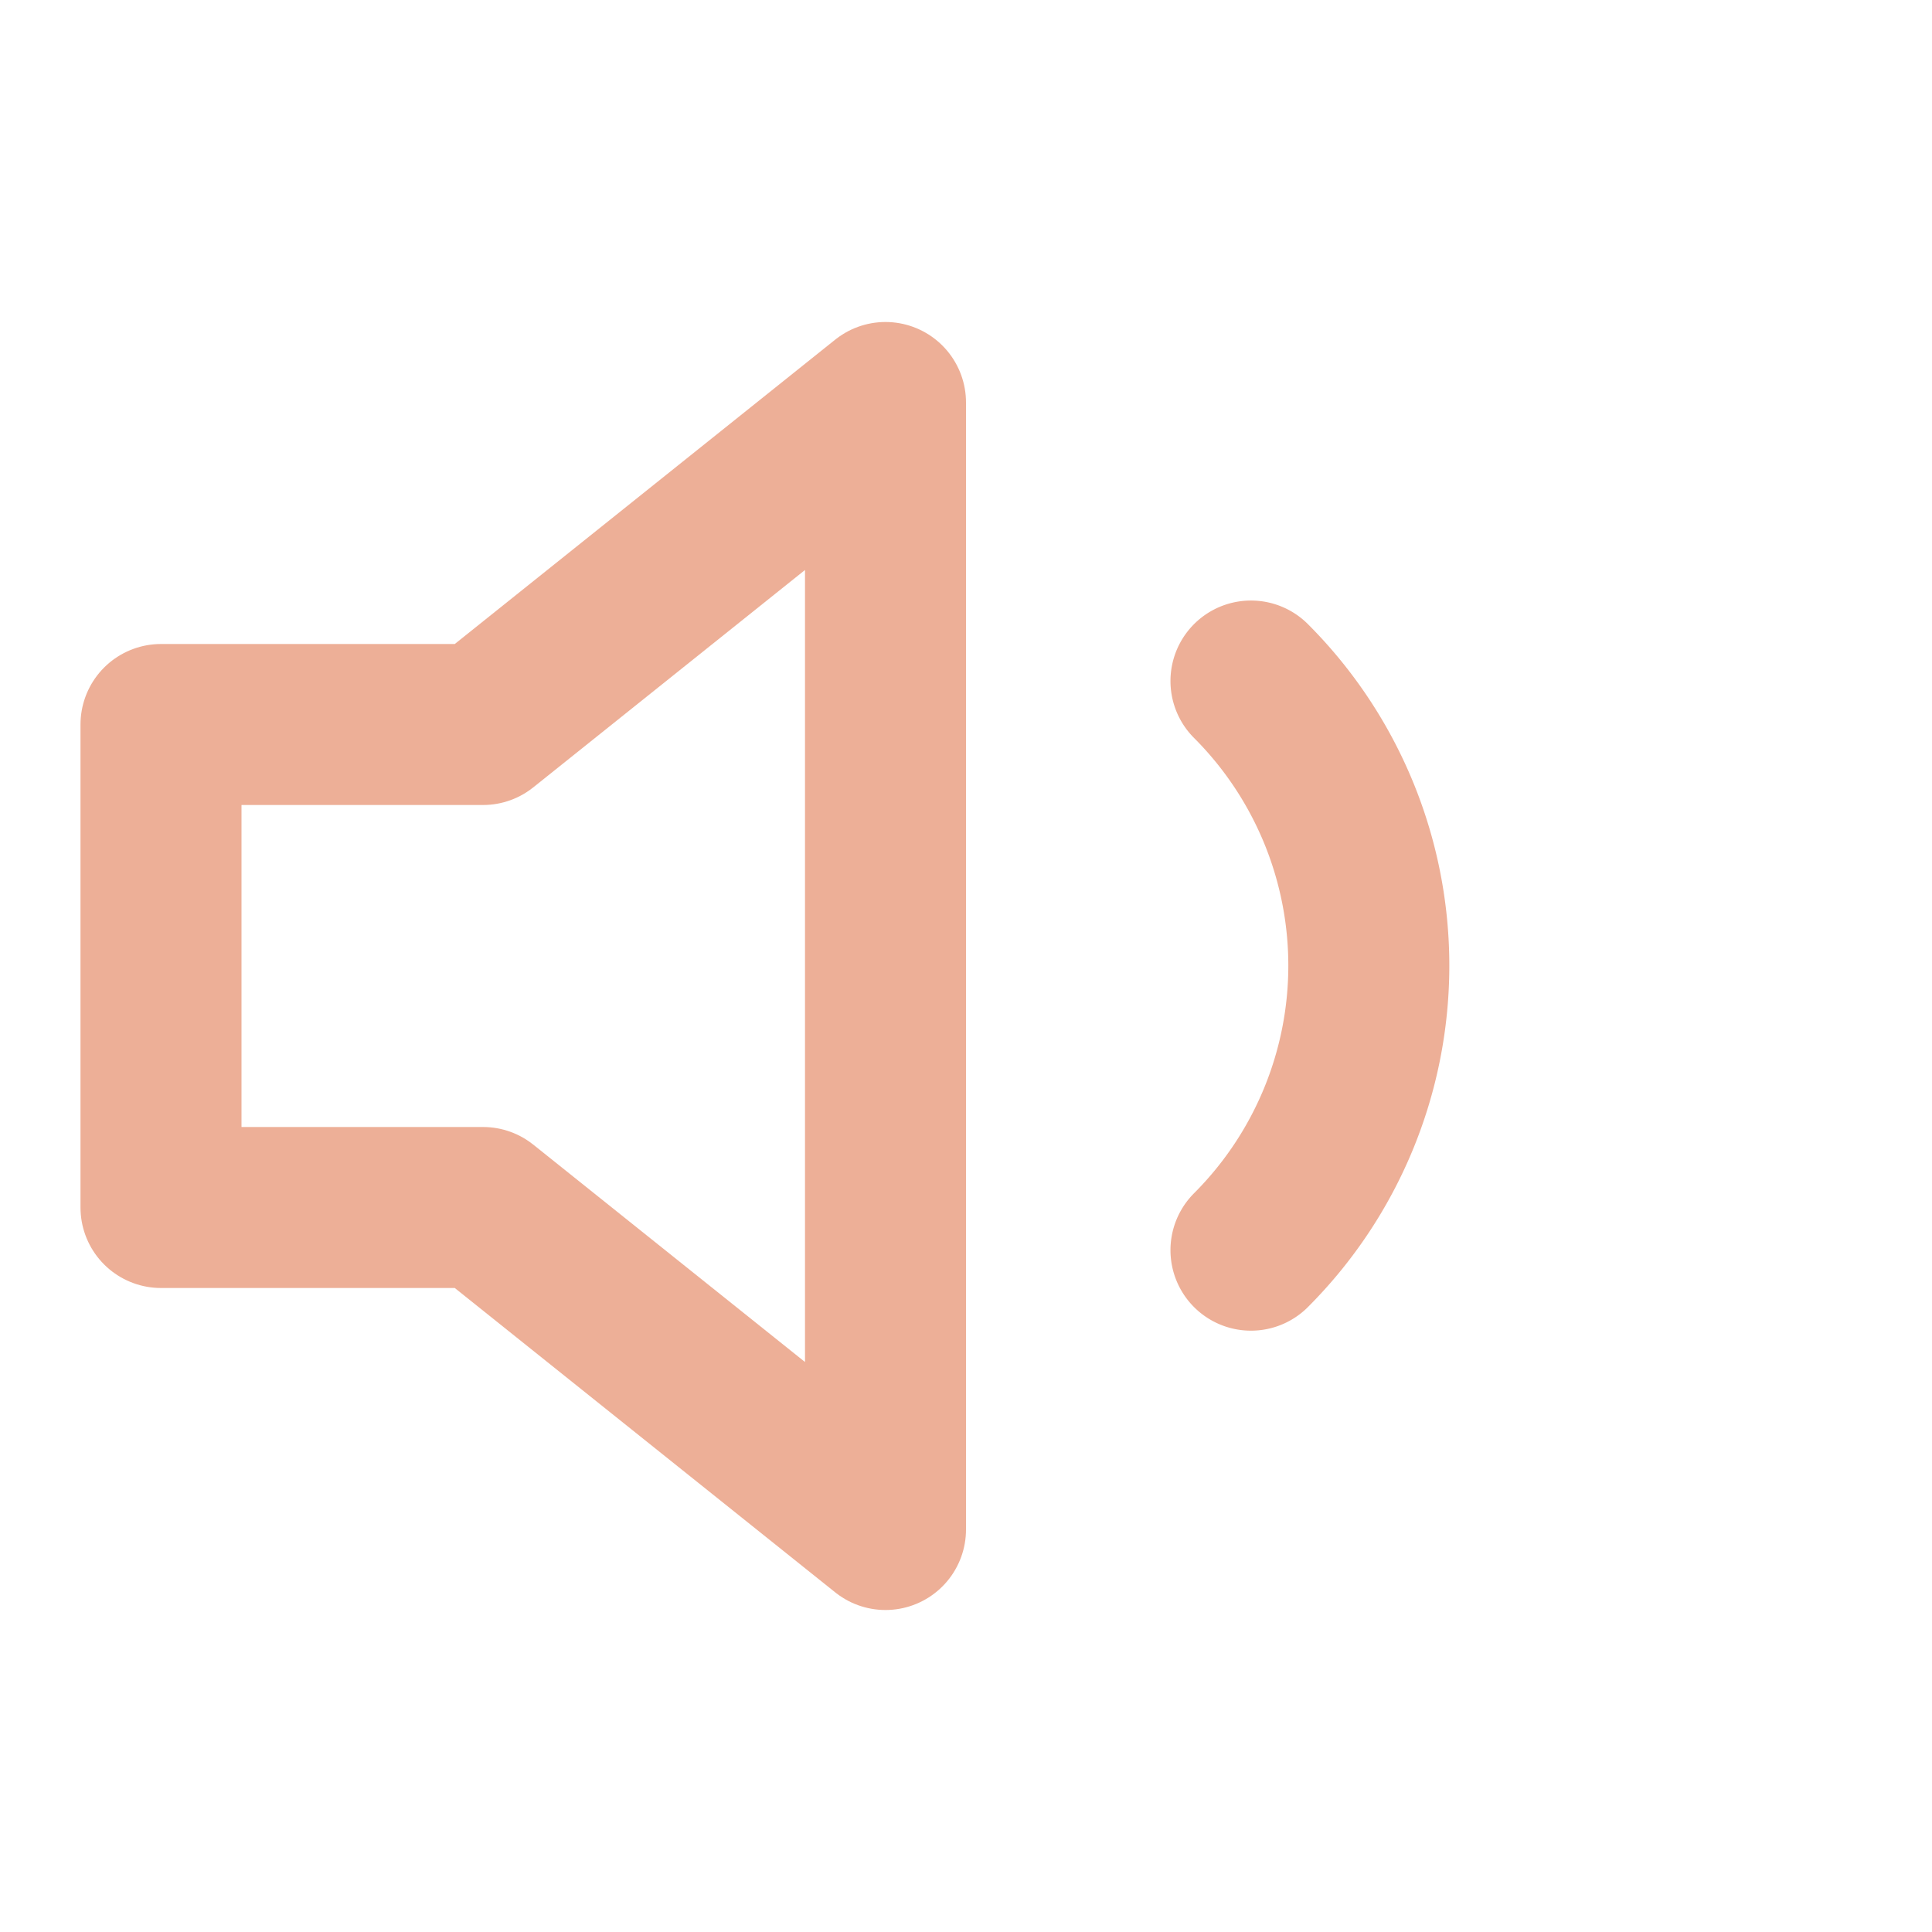 <?xml version="1.0" encoding="utf-8"?>
<svg width="16" height="16" viewBox="0 0 24 24" fill="none" stroke="#96CDFB" stroke-width="2" stroke-linecap="round" stroke-linejoin="round" class="feather feather-volume-1" xmlns="http://www.w3.org/2000/svg">
  <polygon points="11 5 6 9 2 9 2 15 6 15 11 19 11 5" style="stroke: rgb(237, 175, 151);"/>
  <path d="M15.54 8.46a5 5 0 0 1 0 7.07" style="stroke: rgb(237, 175, 151);"/>
</svg>